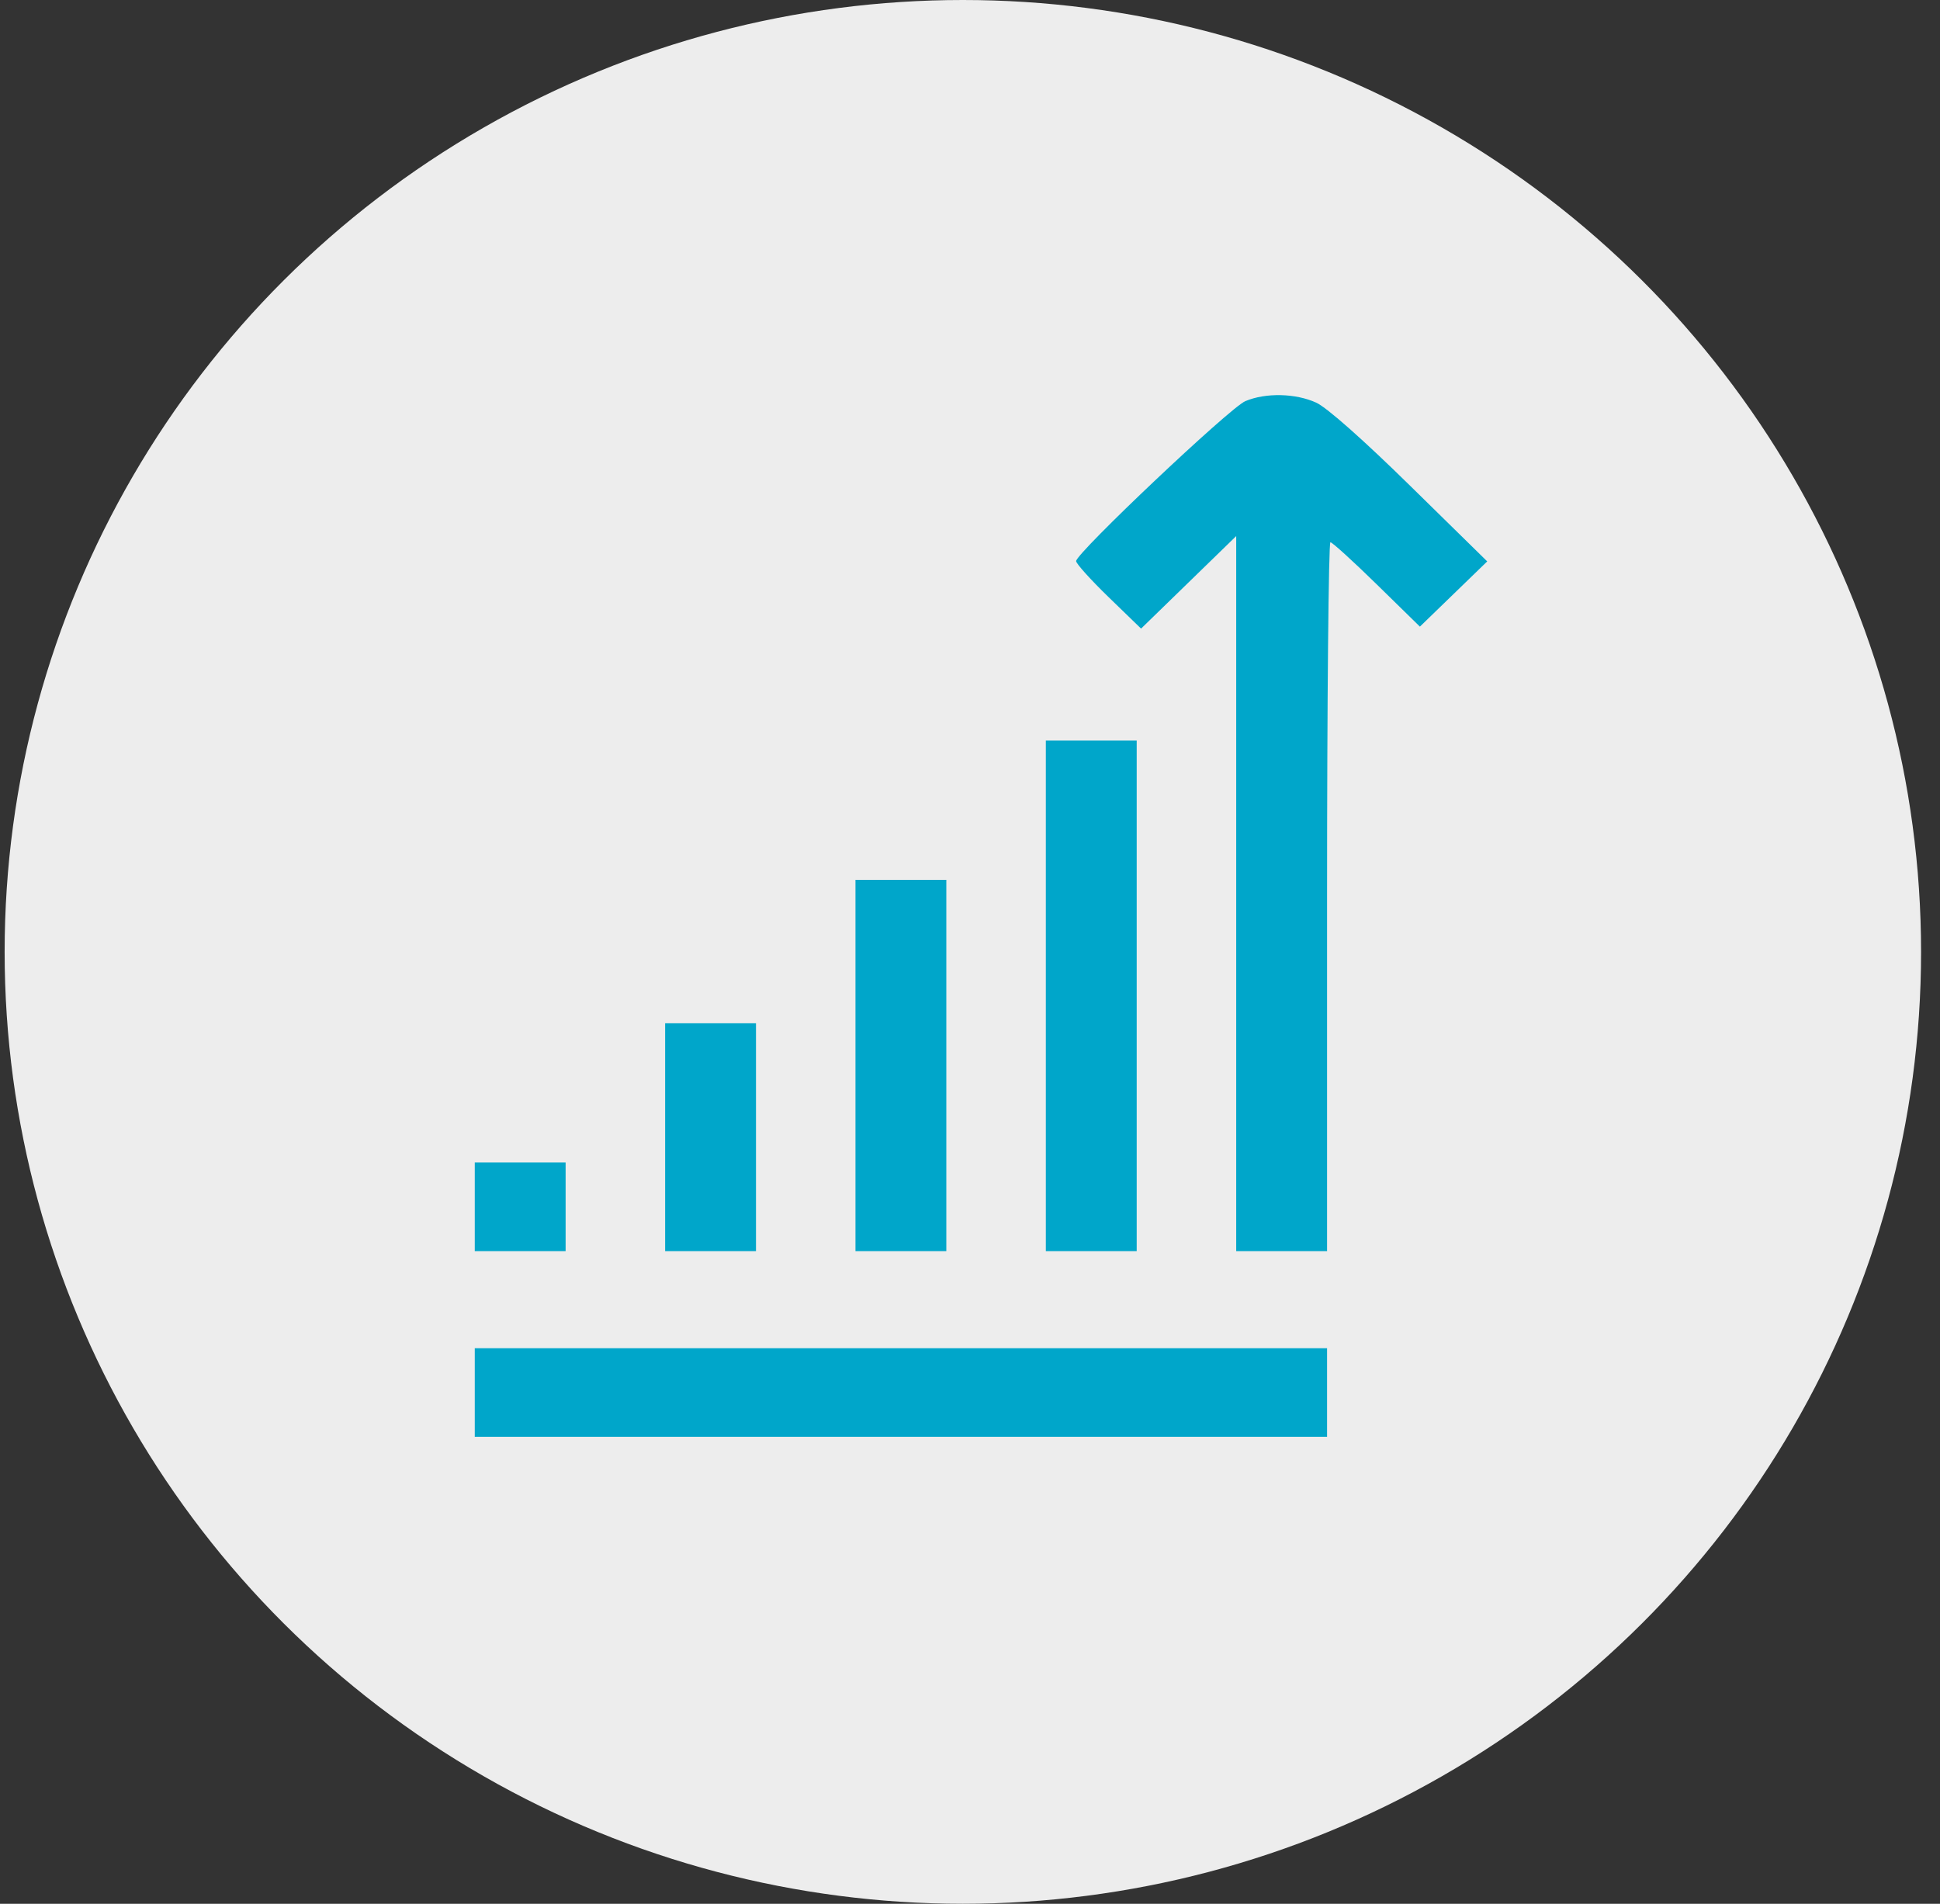<svg width="54" height="53" viewBox="0 0 54 53" fill="none" xmlns="http://www.w3.org/2000/svg">
<rect x="0" y="0" width="54" height="53" fill="#333333" stroke="none"/>
<ellipse cx="26.801" cy="26.5" rx="26.672" ry="26.5" fill="#EDEDED"/>
<path fill-rule="evenodd" clip-rule="evenodd" d="M34.663 11.168C34.236 11.348 29.954 15.398 29.954 15.621C29.954 15.691 30.361 16.142 30.858 16.624L31.762 17.5L33.086 16.212L34.41 14.924V24.878V34.831H35.675H36.939V24.964C36.939 19.537 36.981 15.096 37.032 15.096C37.083 15.096 37.664 15.625 38.324 16.271L39.523 17.445L40.46 16.537L41.397 15.629L39.258 13.53C37.955 12.25 36.932 11.344 36.638 11.21C36.062 10.947 35.227 10.929 34.663 11.168ZM29.111 27.724V34.831H30.376H31.64V27.724V20.617H30.376H29.111V27.724ZM23.812 29.663V34.831H25.077H26.341V29.663V24.494H25.077H23.812V29.663ZM18.514 31.66V34.831H19.778H21.043V31.66V28.488H19.778H18.514V31.66ZM13.215 33.598V34.831H14.479H15.744V33.598V32.364H14.479H13.215V33.598ZM13.215 38.767V40H25.077H36.939V38.767V37.533H25.077H13.215V38.767Z" fill="#00A6CA"/>
</svg>
